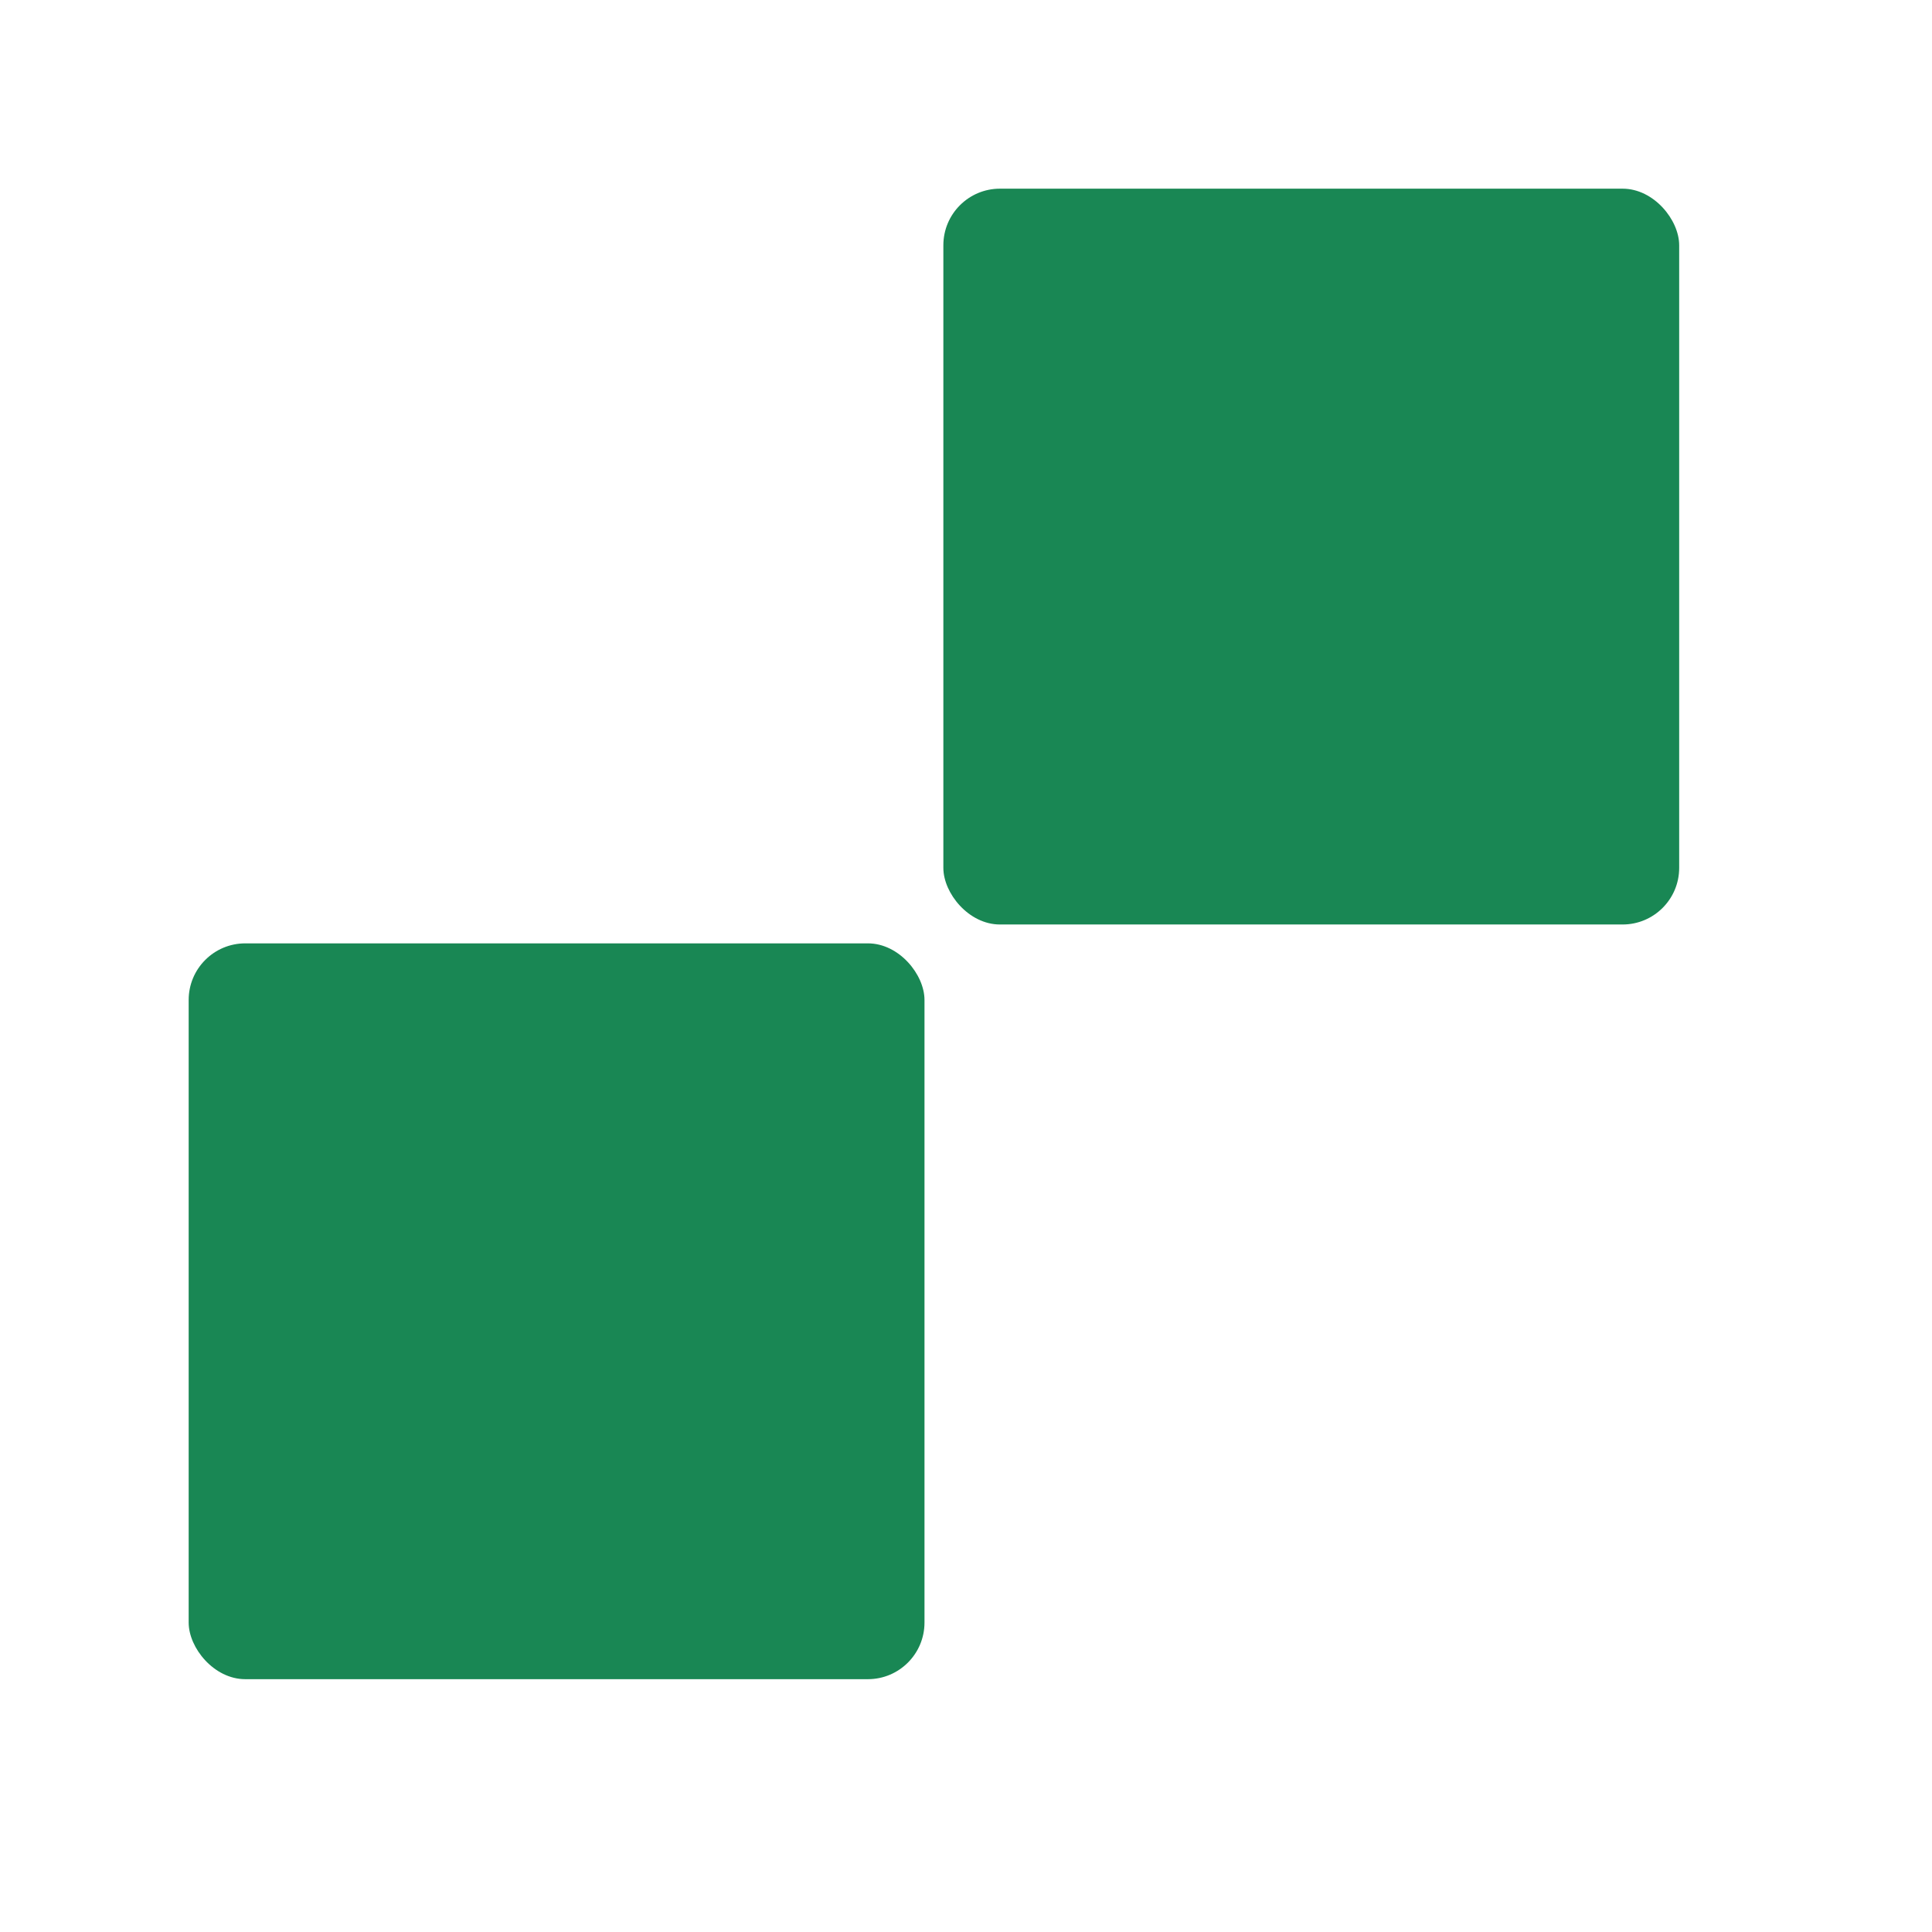<svg width="512" height="512">
    <g transform="translate(50, 50)">

        <filter id="inset-shadow">
            <!-- Shadow offset -->
            <feOffset dx="0" dy="0"></feOffset>
            <!-- Shadow blur -->
            <feGaussianBlur stdDeviation="1" result="offset-blur"></feGaussianBlur>
            <!-- Invert drop shadow to make an inset shadow-->
            <feComposite operator="out" in="SourceGraphic" in2="offset-blur" result="inverse"></feComposite>
            <!-- Cut colour inside shadow -->
            <feFlood flood-color="black" flood-opacity=".95" result="color"></feFlood>
            <feComposite operator="in" in="color" in2="inverse" result="shadow"></feComposite>
            <!-- Placing shadow over element -->
            <feComposite operator="over" in="shadow" in2="SourceGraphic"></feComposite> 
        </filter>
        
        <rect rx="15" ry="15" filter="url(#inset-shadow)" width="195" height="195" style="fill-opacity:1;stroke-width:1;fill:#fff;"/>
        <rect rx="15" ry="15" filter="url(#inset-shadow)" transform="translate(200, 0)" width="195" height="195" style="fill-opacity:1;stroke-width:1;fill:#198754;"/>
        <rect rx="15" ry="15" filter="url(#inset-shadow)" transform="translate(0, 200)" width="195" height="195" style="fill-opacity:1;stroke-width:1;fill:#198754;"/>
        <!-- <rect filter="url(#inset-shadow)" transform="translate(200, 200)" width="200" height="200" style="fill-opacity:1;stroke-width:1;fill:RGBA(240, 217, 181, 1)"/> -->

        <!-- <rect rx="40" ry="40" width="400" height="400
        " style="fill-opacity:0;stroke-width:25;stroke:rgba(25,25,25,1);" 
        filter="drop-shadow(3px 5px 0px rgb(0 0 0 / 0.4))"/>
        <line x1="202" y1="0" x2="202" y2="400" style="stroke:rgb(25,25,25);stroke-width:10"/>
        <line x1="0" y1="202" x2="400" y2="202" style="stroke:rgb(25,25,25);stroke-width:10"/>
        -->
    </g>
</svg>